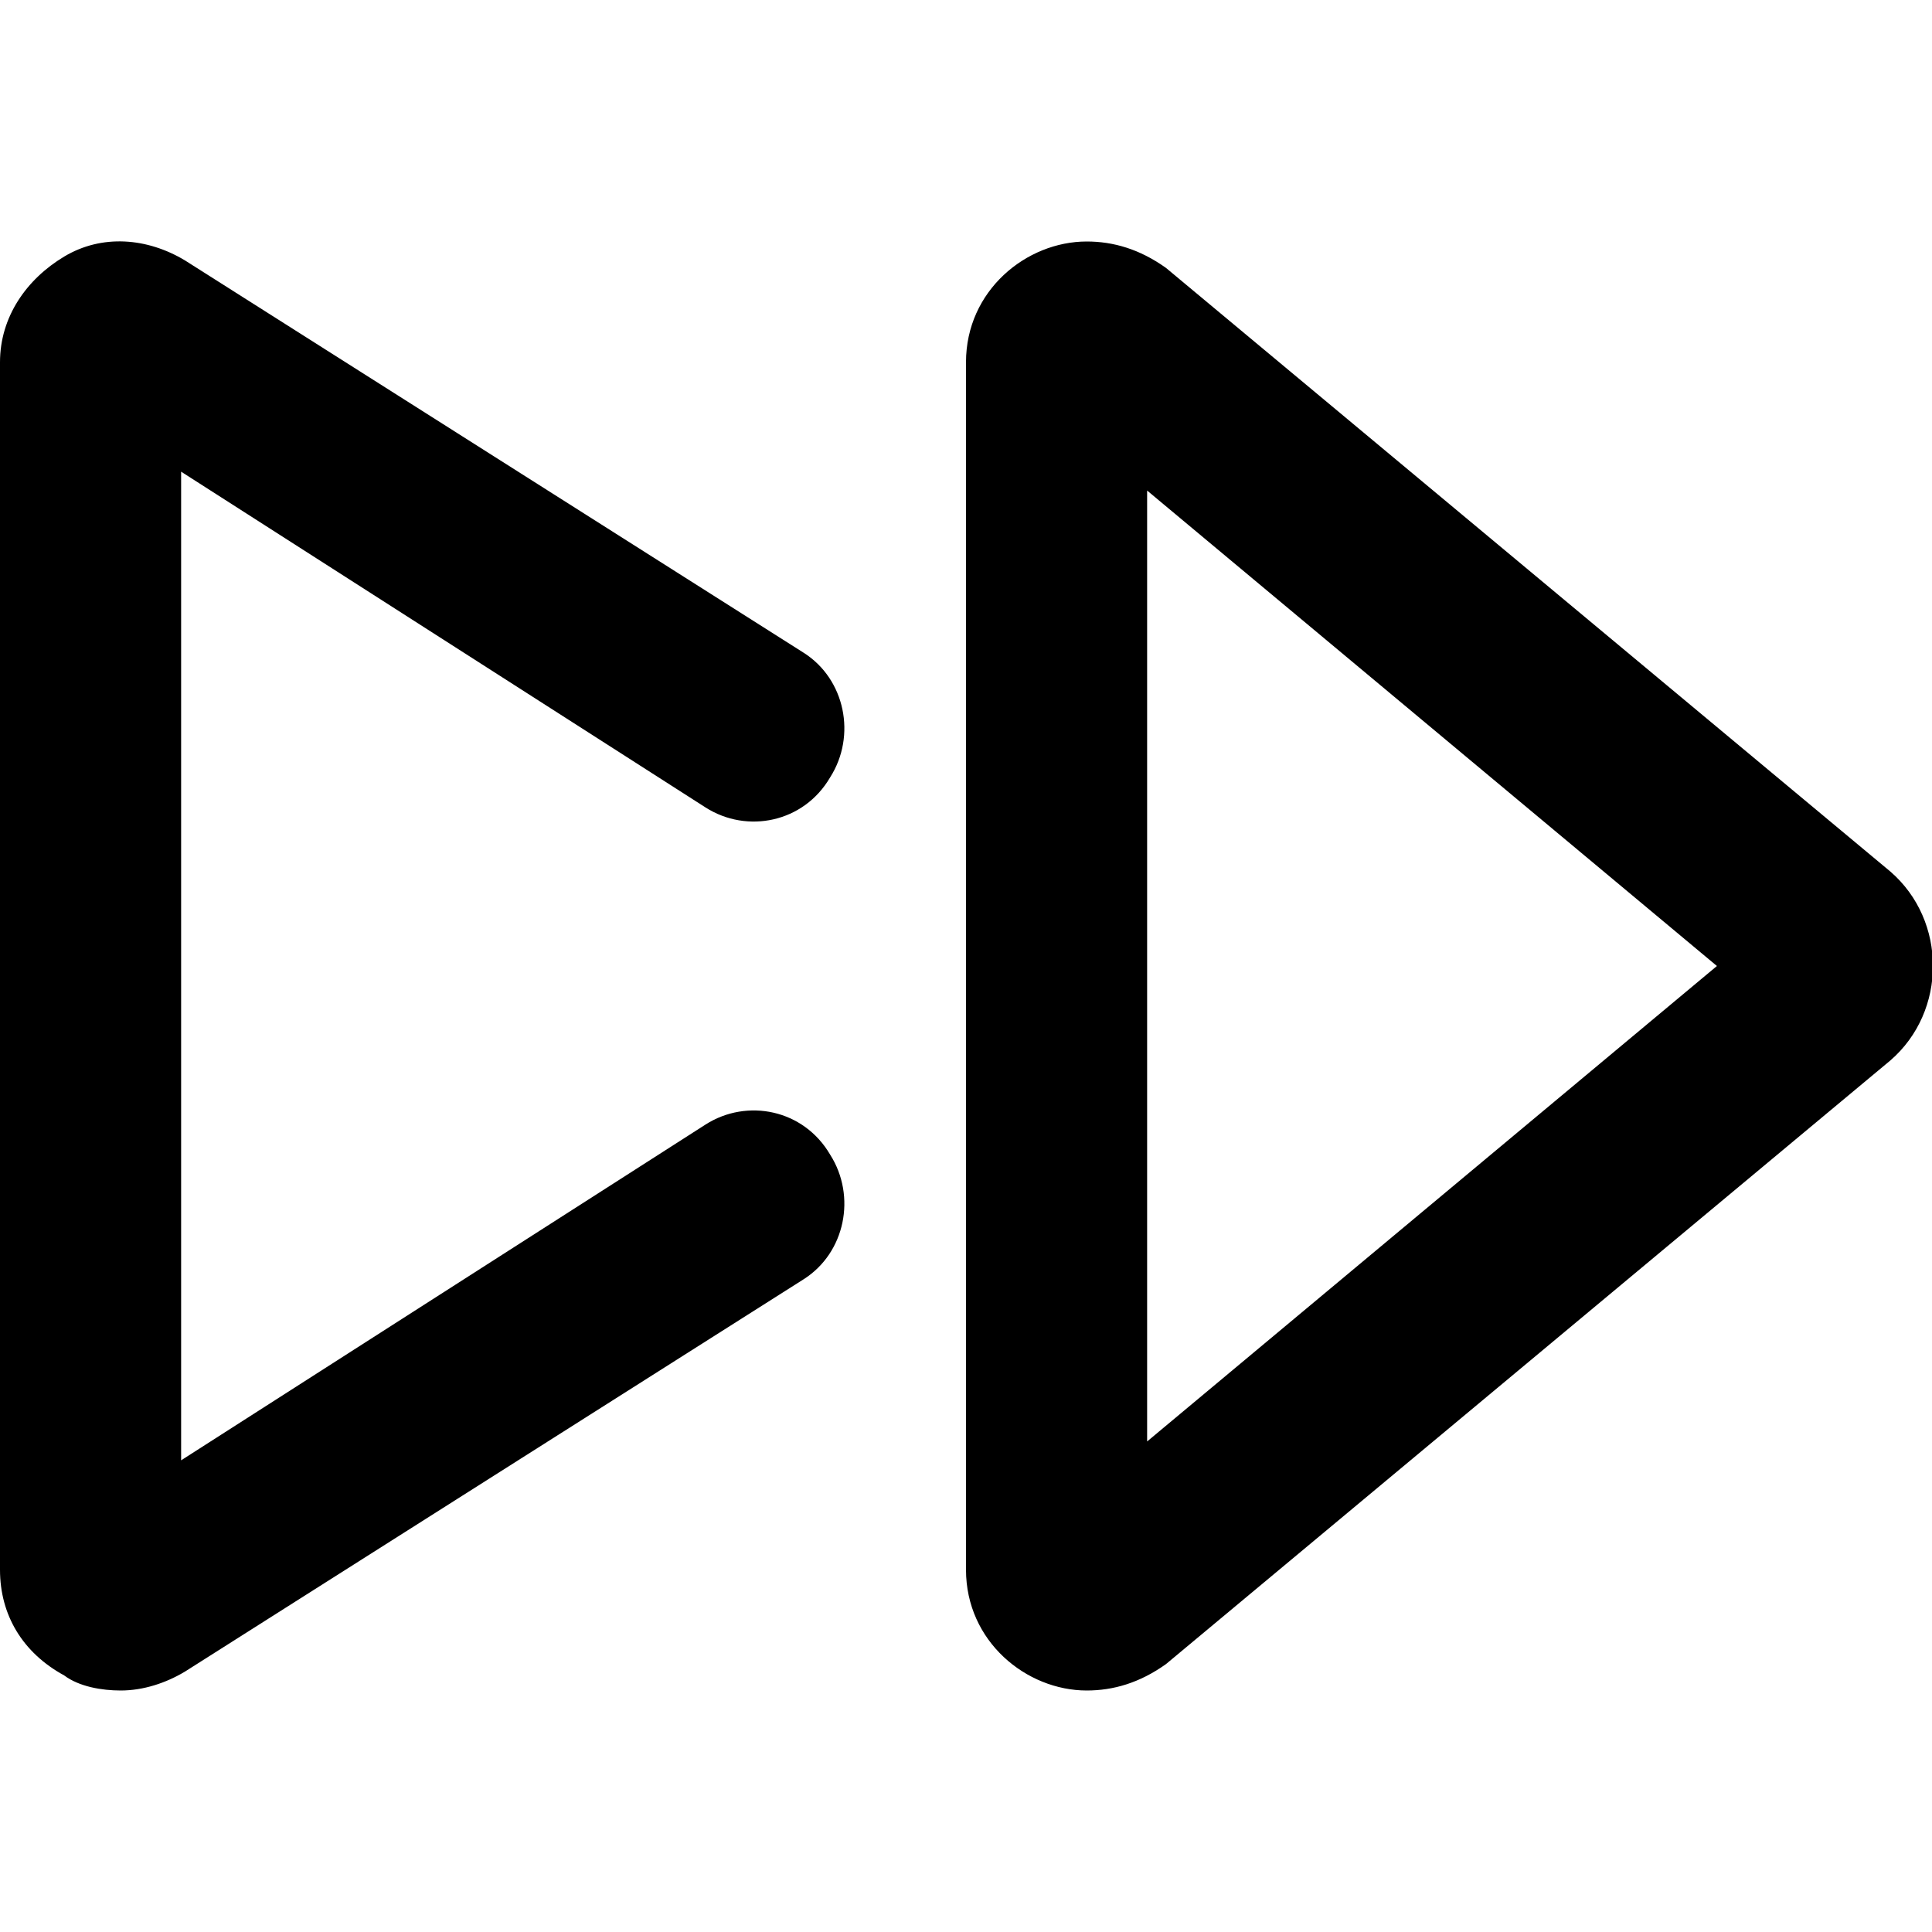 <svg xmlns="http://www.w3.org/2000/svg" viewBox="0 0 512 512"><!-- Font Awesome Pro 6.0.0-alpha1 by @fontawesome - https://fontawesome.com License - https://fontawesome.com/license (Commercial License) --><path d="M256 96V416C256 435 272 448 288 448C295 448 302 446 309 441L501 281C516 268 516 244 501 231L309 71C302 66 295 64 288 64C272 64 256 77 256 96ZM304 130L455 256L304 382V130ZM0 96V416C0 428 6 438 17 444C21 447 27 448 32 448C38 448 44 446 49 443L213 339C224 332 227 317 220 306C213 294 198 291 187 298L48 387V125L187 214C198 221 213 218 220 206C227 195 224 180 213 173L49 69C39 63 27 62 17 68S0 84 0 96Z"/></svg>
